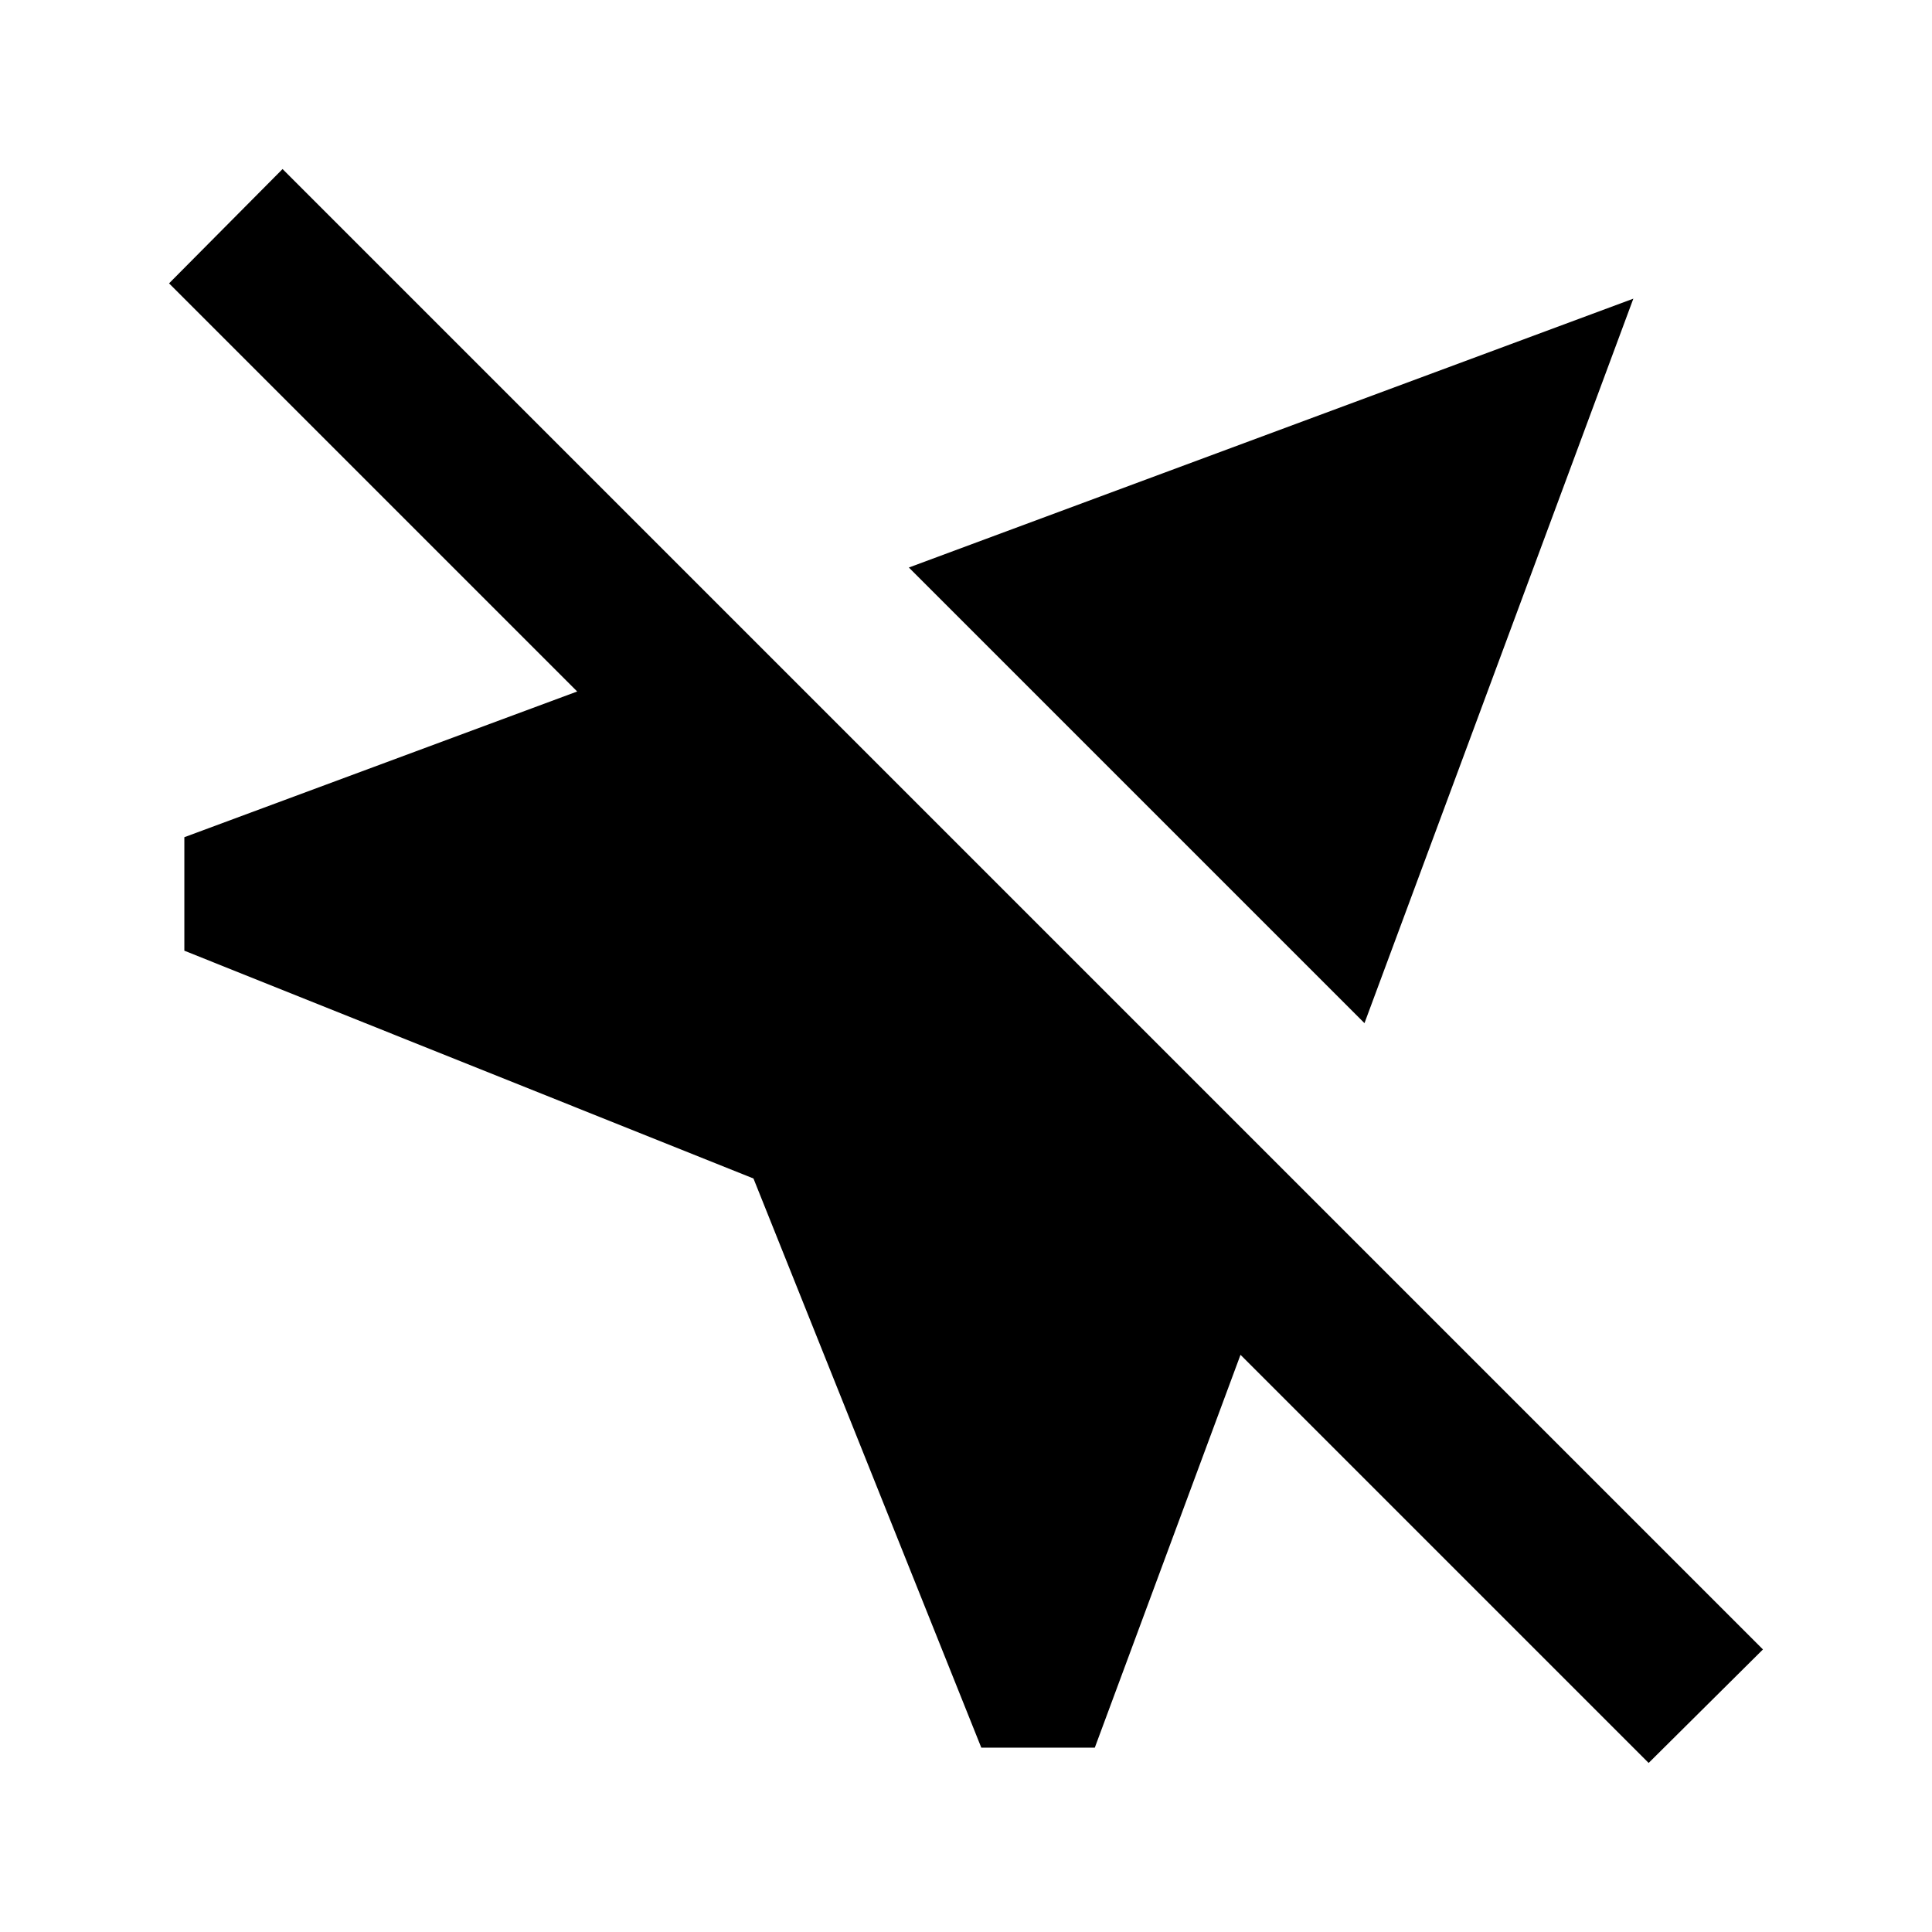 <svg width="24" height="24" viewBox="0 0 24 24" xmlns="http://www.w3.org/2000/svg" fill='currentColor'><g id="near_me_disabled"><path id="Vector" d="M11.29 7.05L20.29 3.71L16.95 12.71L11.29 7.05ZM21.9 20.49L3.51 2.1L2.1 3.52L7.17 8.59L2.29 10.4V11.81L9.36 14.64L12.19 21.71H13.6L15.41 16.83L20.48 21.9L21.9 20.49Z"/></g></svg>